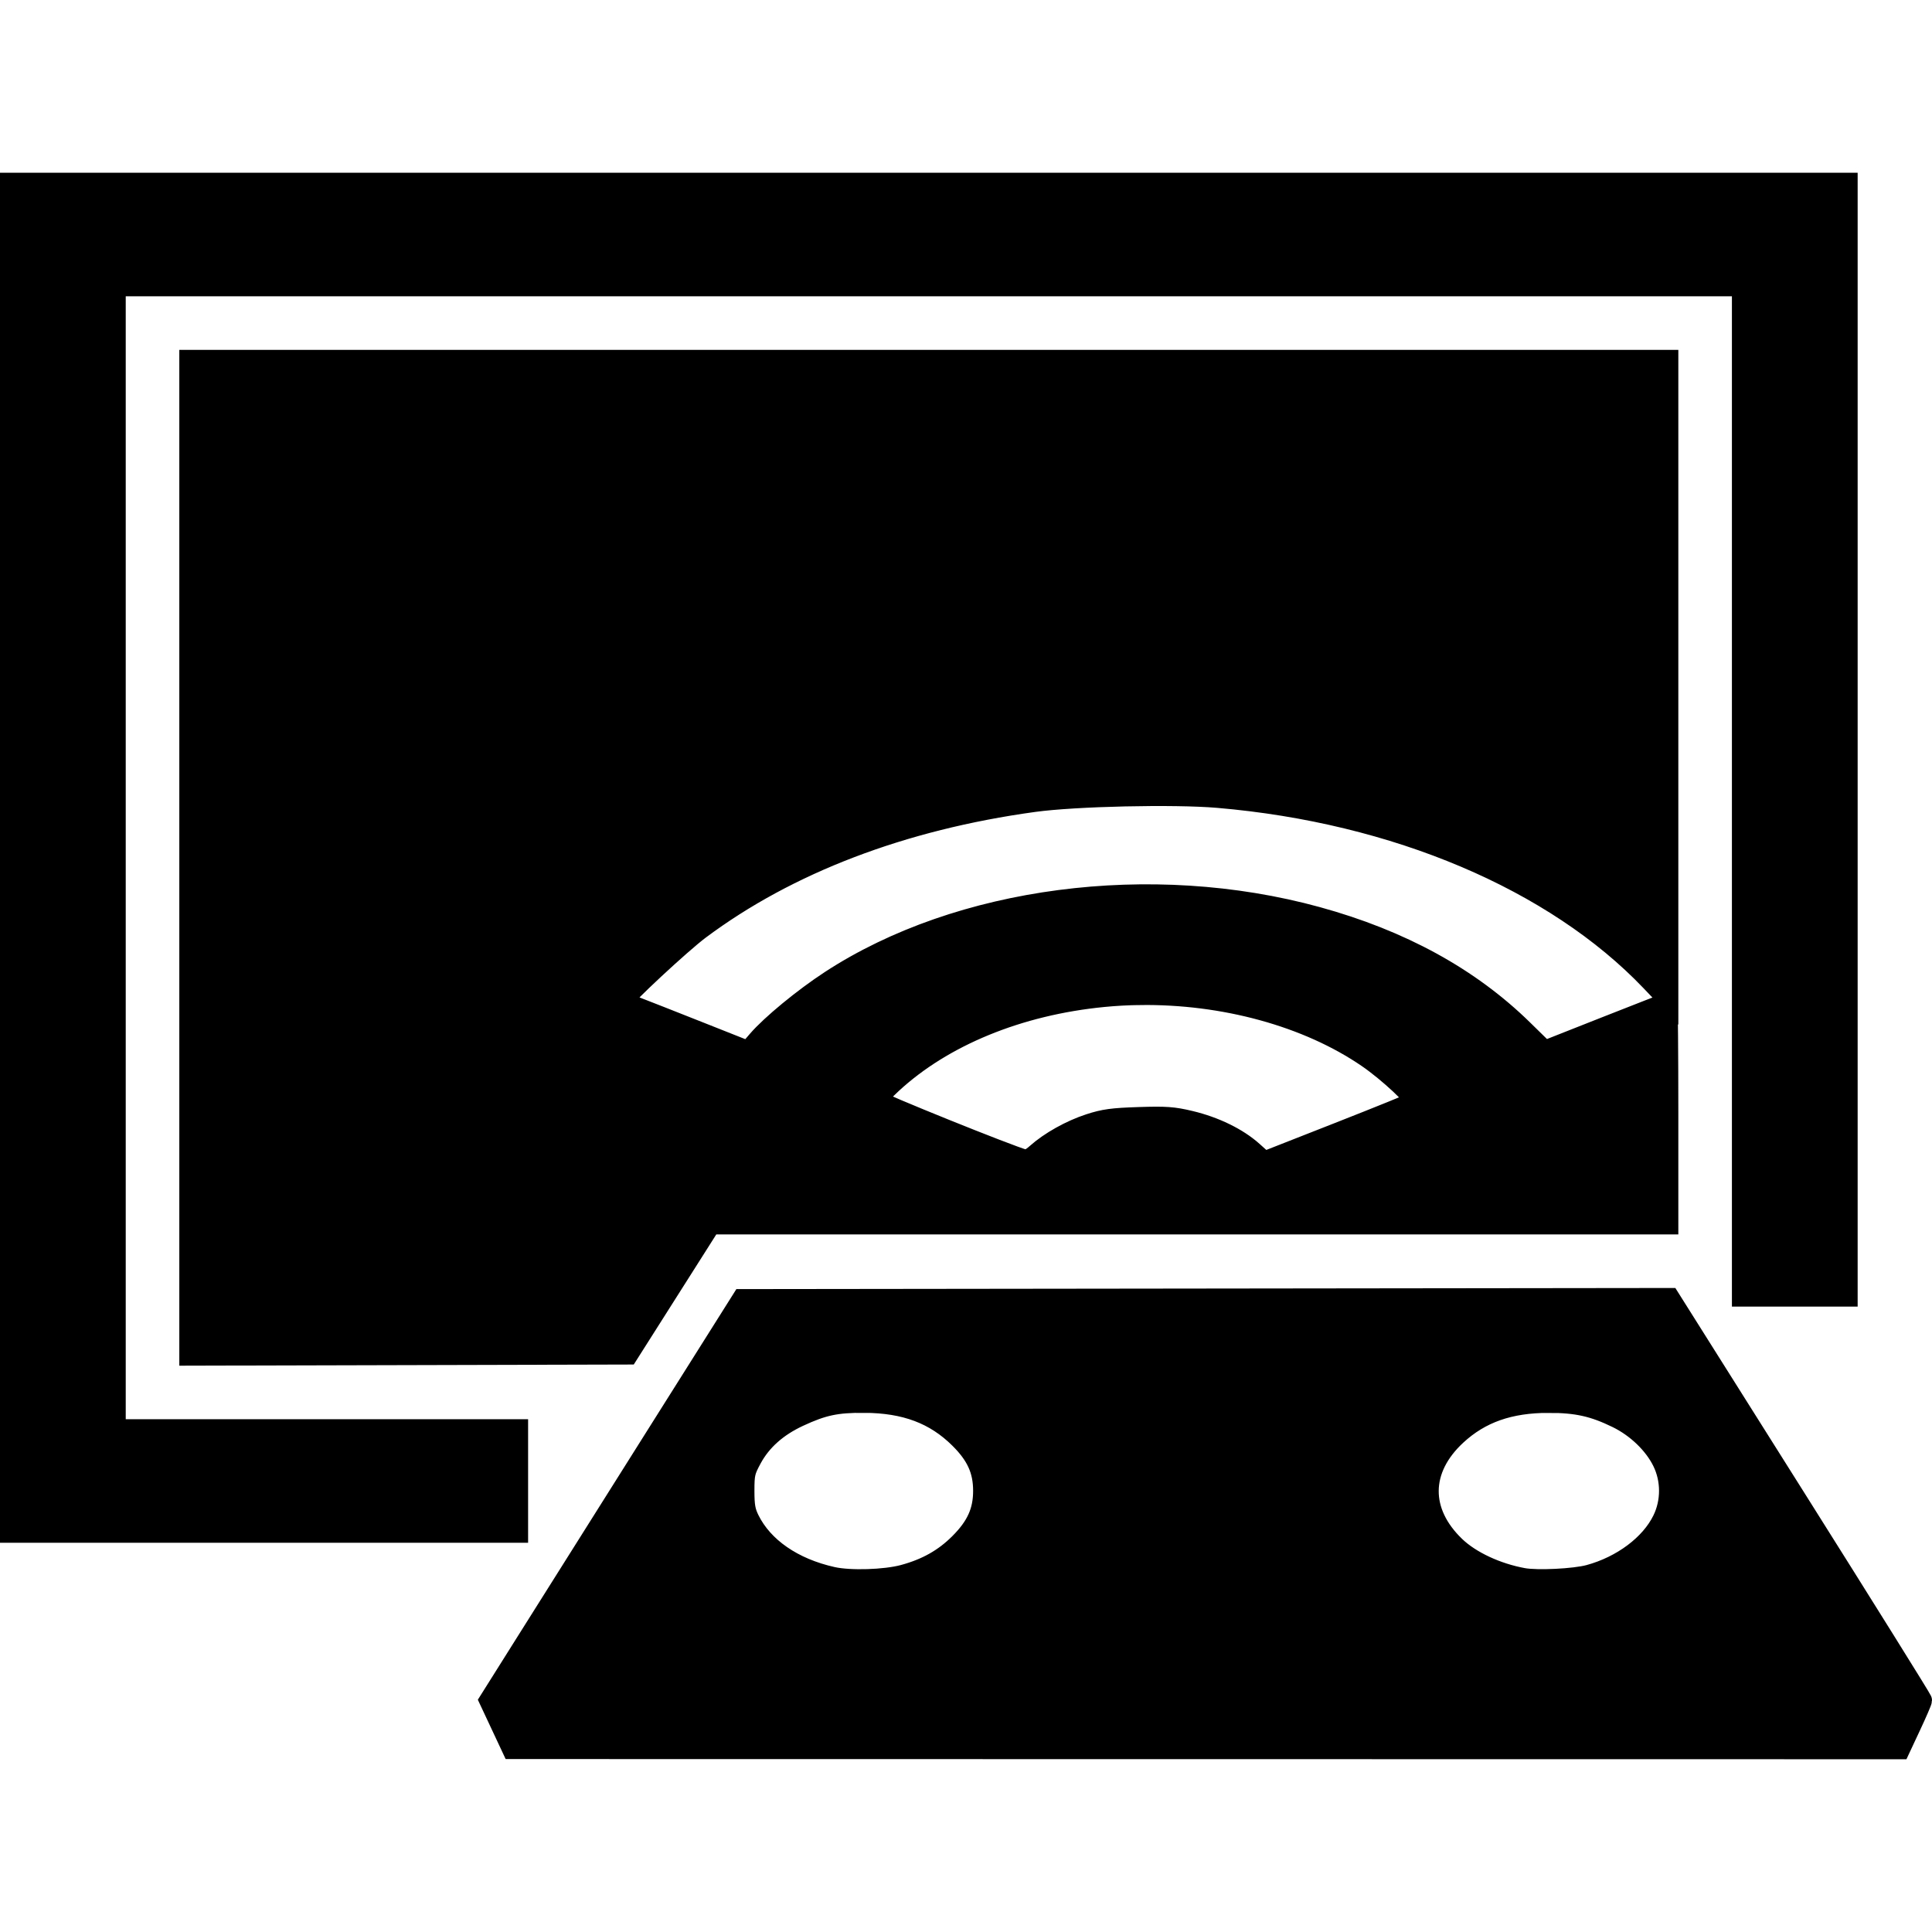 <?xml version="1.0" encoding="UTF-8" standalone="no"?>
<svg
   width="500"
   height="500"
   viewBox="0 0 500 500"
   fill="none"
   version="1.1"
   id="svg2288"
   sodipodi:docname="video-control.svg"
   inkscape:version="1.1.1 (3bf5ae0d25, 2021-09-20)"
   xmlns:inkscape="http://www.inkscape.org/namespaces/inkscape"
   xmlns:sodipodi="http://sodipodi.sourceforge.net/DTD/sodipodi-0.dtd"
   xmlns="http://www.w3.org/2000/svg"
   xmlns:svg="http://www.w3.org/2000/svg">
  <defs
     id="defs2292" />
  <sodipodi:namedview
     id="namedview2290"
     pagecolor="#505050"
     bordercolor="#eeeeee"
     borderopacity="1"
     inkscape:pageshadow="0"
     inkscape:pageopacity="0"
     inkscape:pagecheckerboard="0"
     showgrid="false"
     inkscape:zoom="1.2370068"
     inkscape:cx="288.59987"
     inkscape:cy="205.73856"
     inkscape:window-width="1920"
     inkscape:window-height="1017"
     inkscape:window-x="1072"
     inkscape:window-y="979"
     inkscape:window-maximized="1"
     inkscape:current-layer="svg2288"
     height="500px" />
  <path
     id="path2426"
     style="fill:#000000;stroke:#000000;stroke-width:5.376;stroke-miterlimit:4;stroke-dasharray:none"
     d="M 2.688,47.396 V 221.987 396.576 H 68.336 133.984 V 383.278 369.978 H 81.918 29.852 V 221.987 73.996 H 240.38 450.906 V 204.725 335.456 h 13.582 13.582 V 191.425 47.396 H 240.38 Z M 49.094,93.238 V 221.989 350.742 l 56.722,-0.145 56.722,-0.145 10.68,-16.836 10.68,-16.836 h 123.882 123.884 v -28.58 c 0,-15.719 -0.111,-28.58 -0.248,-28.58 -0.136,0 -7.322,2.795 -15.97,6.211 l -15.723,6.209 -5.677,-5.557 C 380.297,253.02 362.563,243.311 340.832,237.346 297.918,225.566 248.208,232.071 214.912,253.825 c -6.947,4.539 -15.294,11.407 -18.784,15.458 l -2.458,2.854 -12.724,-5.043 c -6.998,-2.774 -14.315,-5.653 -16.26,-6.397 -1.945,-0.744 -3.539,-1.502 -3.539,-1.684 0,-0.883 15.09,-14.924 19.892,-18.509 22.841,-17.056 52.45,-28.365 86.504,-33.041 10.723,-1.472 36.237,-2.044 47.688,-1.067 45.902,3.913 87.154,21.395 112.046,47.483 l 4.386,4.598 V 175.857 93.238 H 240.38 Z M 294.884,257.414 c 21.766,-0.306 43.513,5.594 59.089,16.283 5.424,3.722 12.922,10.748 12.207,11.436 -0.246,0.237 -9.125,3.838 -19.733,8.003 l -19.286,7.574 -2.999,-2.686 c -3.893,-3.487 -9.79,-6.364 -16.154,-7.882 -4.373,-1.043 -6.255,-1.178 -13.3,-0.949 -6.828,0.221 -8.967,0.514 -12.745,1.742 -4.864,1.582 -10.246,4.592 -13.648,7.632 -1.453,1.299 -2.464,1.786 -3.276,1.574 -3.771,-0.984 -38.22,-14.883 -38.231,-15.425 -0.007,-0.36 1.757,-2.294 3.92,-4.297 13.288,-12.302 32.932,-20.358 54.843,-22.492 3.092,-0.301 6.203,-0.471 9.313,-0.514 z m 137.209,78.605 -120.017,0.143 -120.019,0.143 -22.817,36.219 c -12.55,19.921 -27.249,43.269 -32.667,51.886 l -9.852,15.667 2.924,6.24 2.924,6.238 179.554,0.025 179.552,0.023 2.819,-6.021 c 1.55,-3.312 2.817,-6.246 2.817,-6.52 0,-0.275 -14.674,-23.796 -32.609,-52.271 z m -208.409,26.93 c 10.617,0.062 18.284,2.944 24.67,9.274 4.401,4.362 6.174,8.267 6.174,13.601 0,5.319 -1.773,9.233 -6.174,13.632 -4.003,4.001 -8.554,6.561 -14.524,8.174 -4.771,1.289 -13.835,1.567 -18.352,0.565 -10.24,-2.273 -18.041,-7.657 -21.62,-14.922 -1.047,-2.125 -1.299,-3.574 -1.299,-7.448 0,-4.404 0.164,-5.114 1.938,-8.384 2.516,-4.641 6.581,-8.263 12.211,-10.883 6.262,-2.913 9.731,-3.65 16.978,-3.608 z m 177.137,0.014 c 7.255,0 11.623,0.976 17.722,3.958 5.063,2.475 9.544,6.793 11.77,11.343 2.308,4.716 2.308,10.403 0,15.119 -3.138,6.414 -10.51,11.938 -19.023,14.257 -3.799,1.035 -13.456,1.51 -17.111,0.841 -6.877,-1.258 -13.62,-4.411 -17.612,-8.235 -9.326,-8.936 -9.215,-20.046 0.29,-28.846 6.253,-5.789 13.776,-8.437 23.964,-8.437 z" />
</svg>

